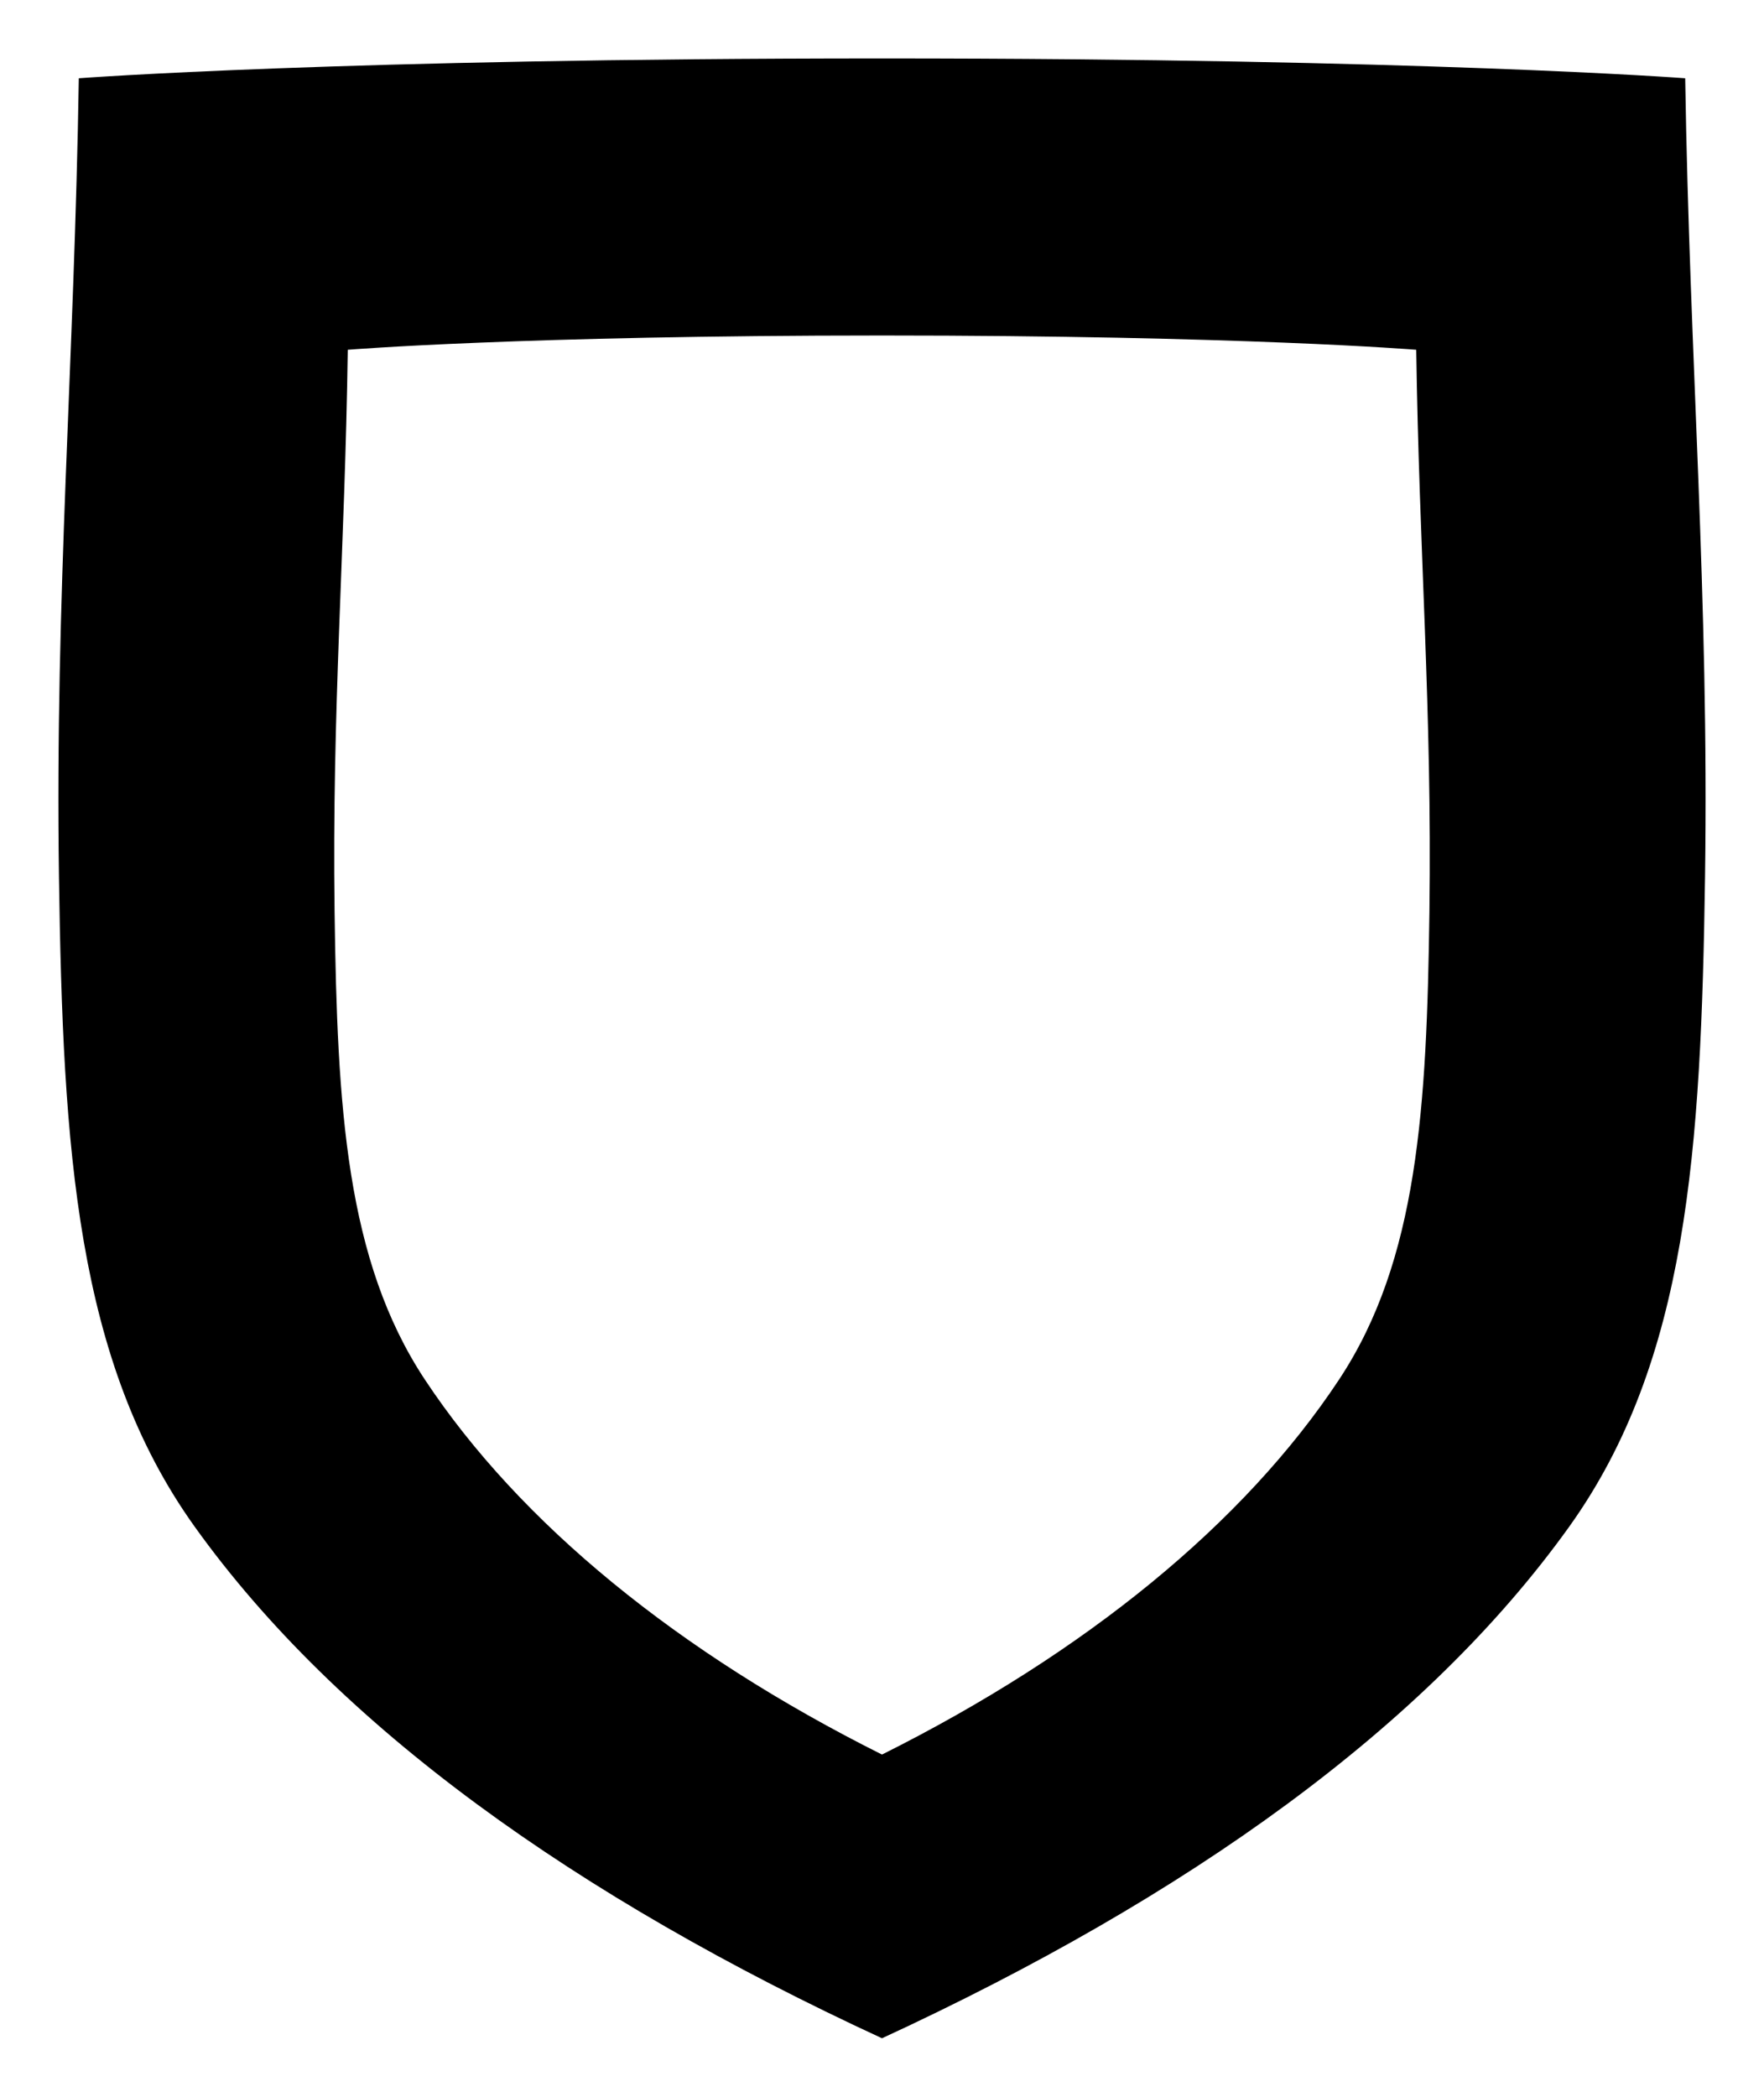 <?xml version="1.0" encoding="UTF-8" standalone="no"?>
<svg
   xmlns:dc="http://purl.org/dc/elements/1.1/"
   xmlns:cc="http://creativecommons.org/ns#"
   xmlns:rdf="http://www.w3.org/1999/02/22-rdf-syntax-ns#"
   xmlns:svg="http://www.w3.org/2000/svg"
   xmlns="http://www.w3.org/2000/svg"
   id="svg2"
   height="1076.531"
   width="905.992"
   version="1.1">
  <defs
     id="defs4" />
  <path
     id="path4215-4"
     d="m 452.996,30 c -277.536,0 -412.523,10.182 -412.523,10.182 C 38.233,184.893 28.181,305.843 30.289,450.549 32.319,589.971 39.056,698.787 99.988,783.86 173.387,886.338 295.702,973.873 452.996,1046.531 610.29,973.873 732.551,886.338 805.95,783.86 c 60.932,-85.072 67.722,-193.889 69.753,-333.31 2.108,-144.707 -7.945,-265.656 -10.184,-410.367 0,0 -134.987,-10.182 -412.523,-10.182 z m 0,142.257 c 184.596,0 274.38,7.332 274.38,7.332 1.49,104.206 8.175,184.514 6.773,288.717 -1.351,100.397 -5.866,178.752 -46.394,240.013 C 638.936,782.112 557.616,848.54 452.996,900.86 348.376,848.54 267.023,782.112 218.203,708.318 177.676,647.058 173.194,568.702 171.843,468.305 c -1.402,-104.202 5.287,-184.511 6.776,-288.717 0,0 89.781,-7.332 274.376,-7.332 z"
     style="display:inline;fill:#000000;stroke:none;stroke-width:1.5;stroke-miterlimit:4;stroke-dasharray:none" />
</svg>
